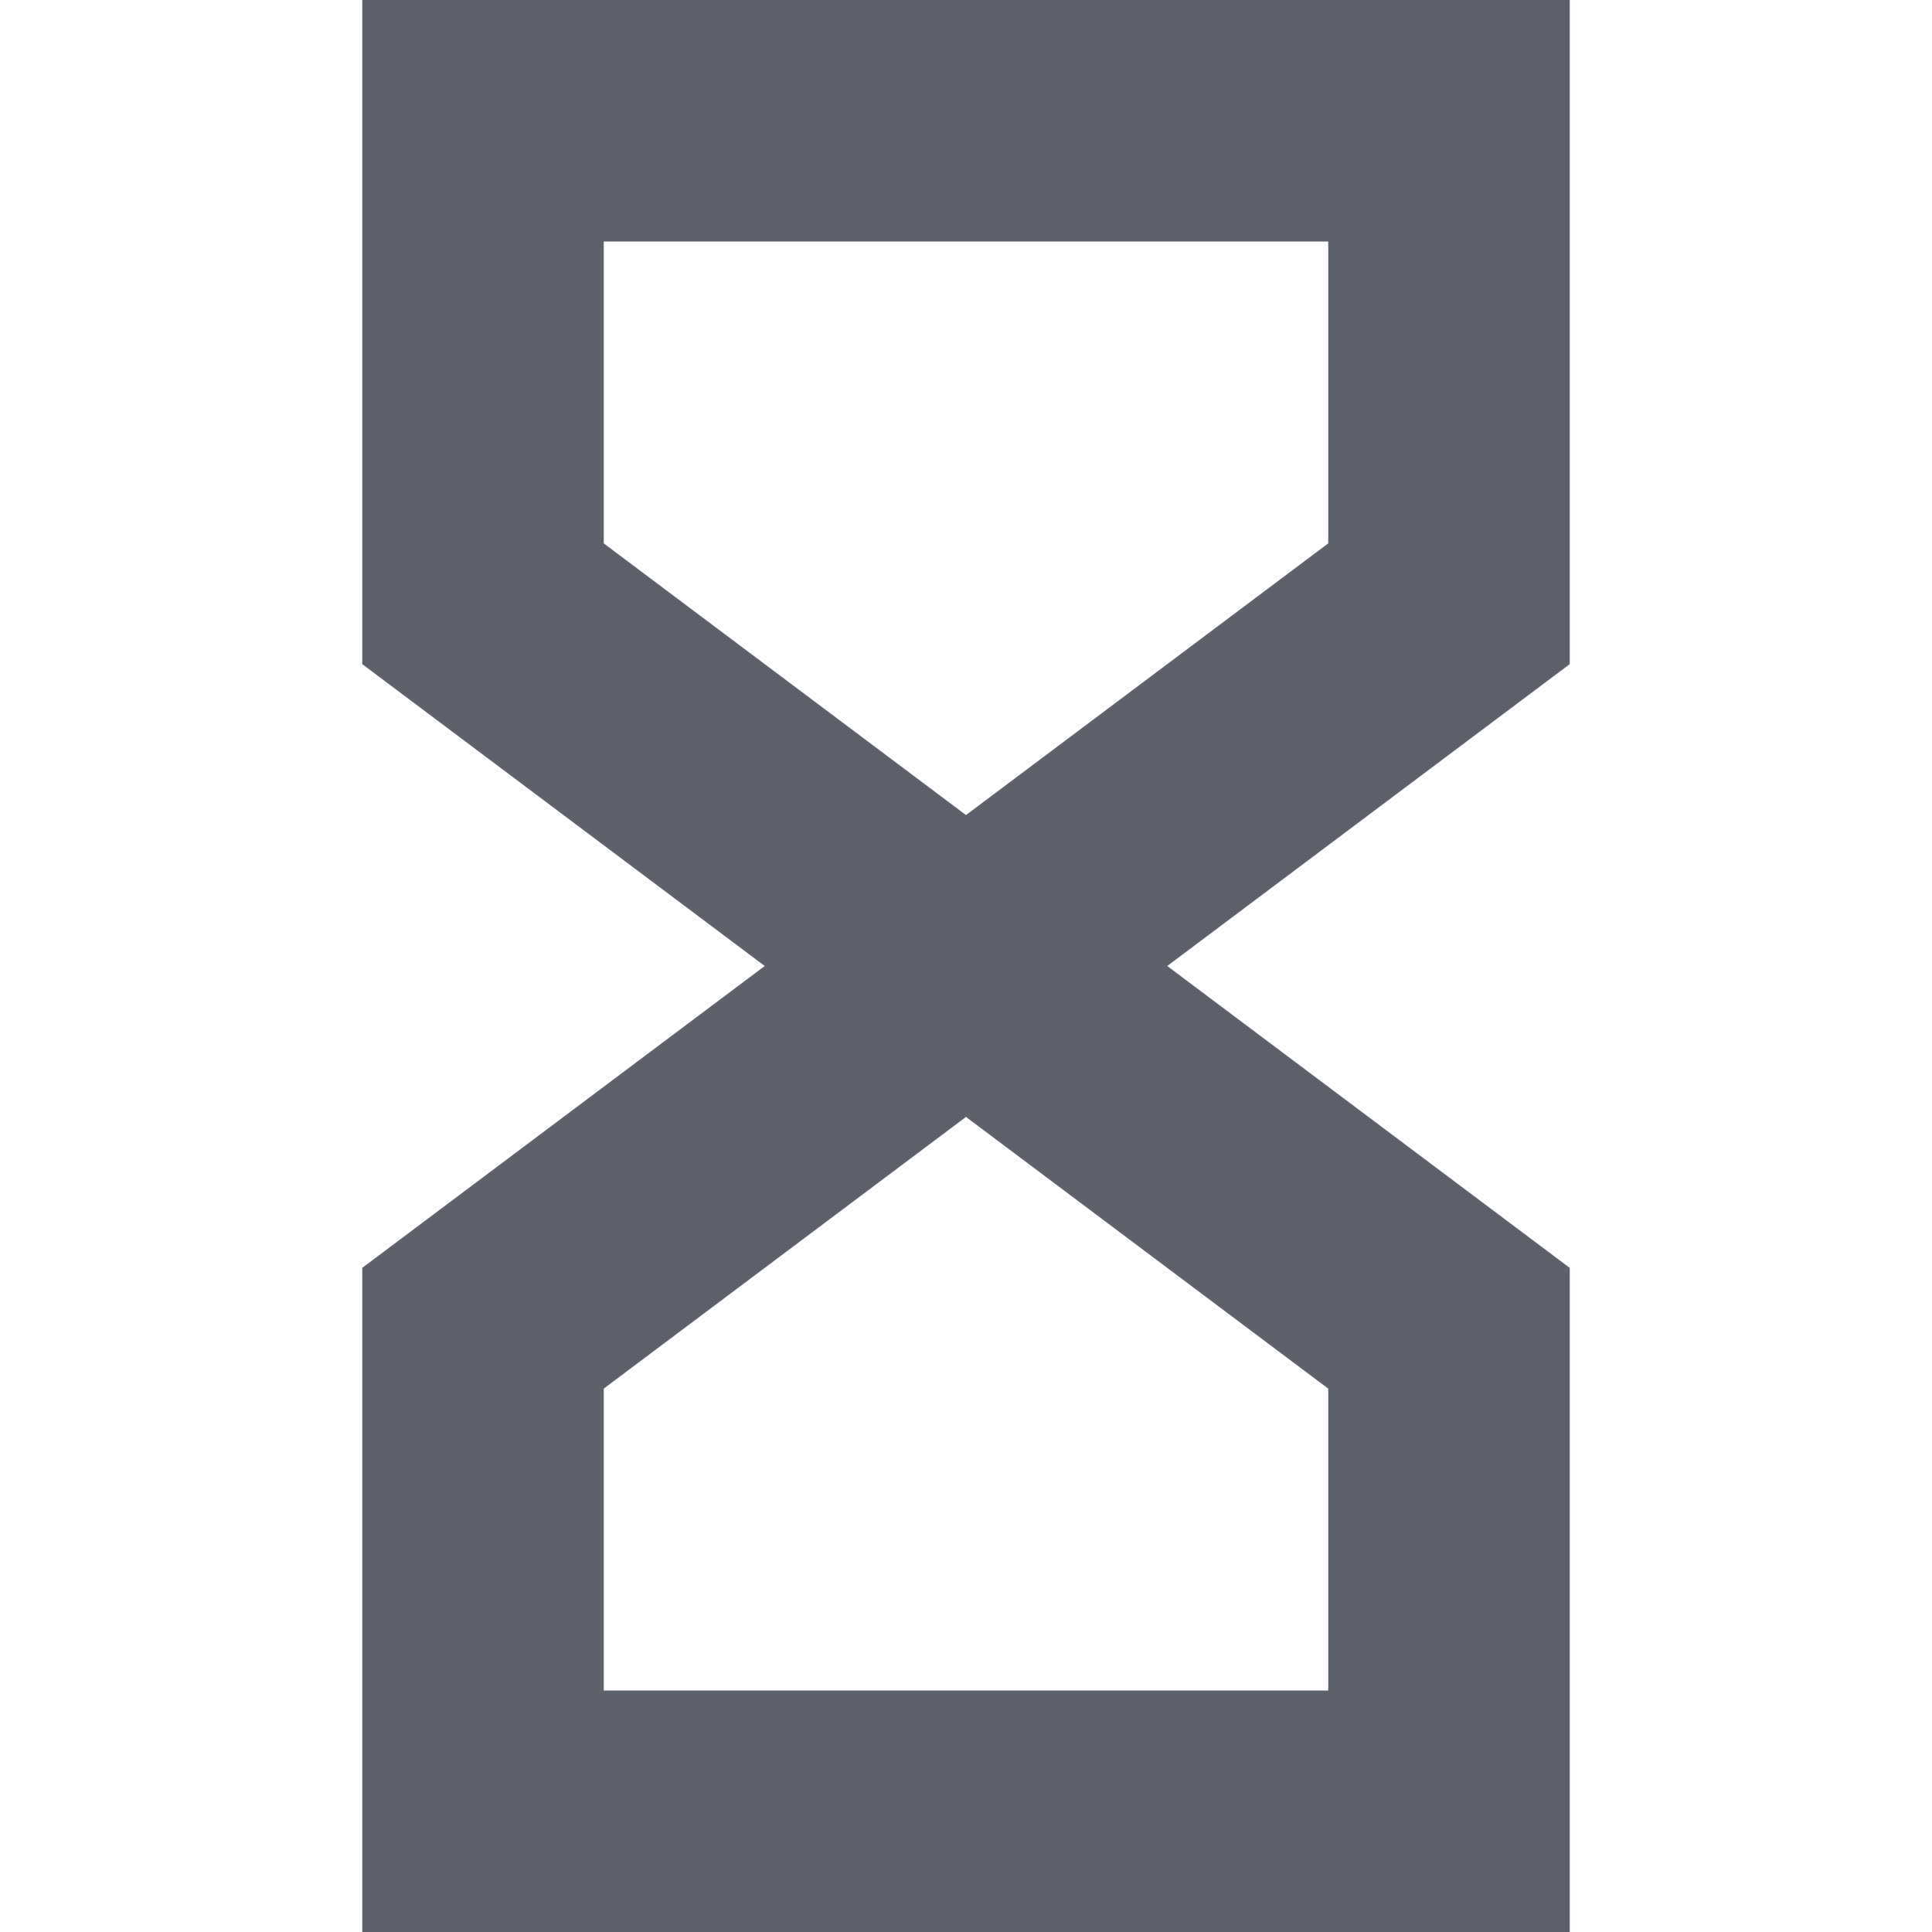 <svg xmlns="http://www.w3.org/2000/svg" width="16" height="16" version="1.1" viewBox="0 0 16 16">
 <defs>
  <style id="current-color-scheme" type="text/css">
   .ColorScheme-Text { color:#5c616c; } .ColorScheme-Highlight { color:#5294e2; }
  </style>
 </defs>
 <path d="m 4,15 h 8 V 11 L 8,8 4,11 Z M 4,1 h 8 v 4 l -4,3 -4,-3 z" style="fill:none;stroke:currentColor;stroke-width:2" class="ColorScheme-Text"/>
</svg>

